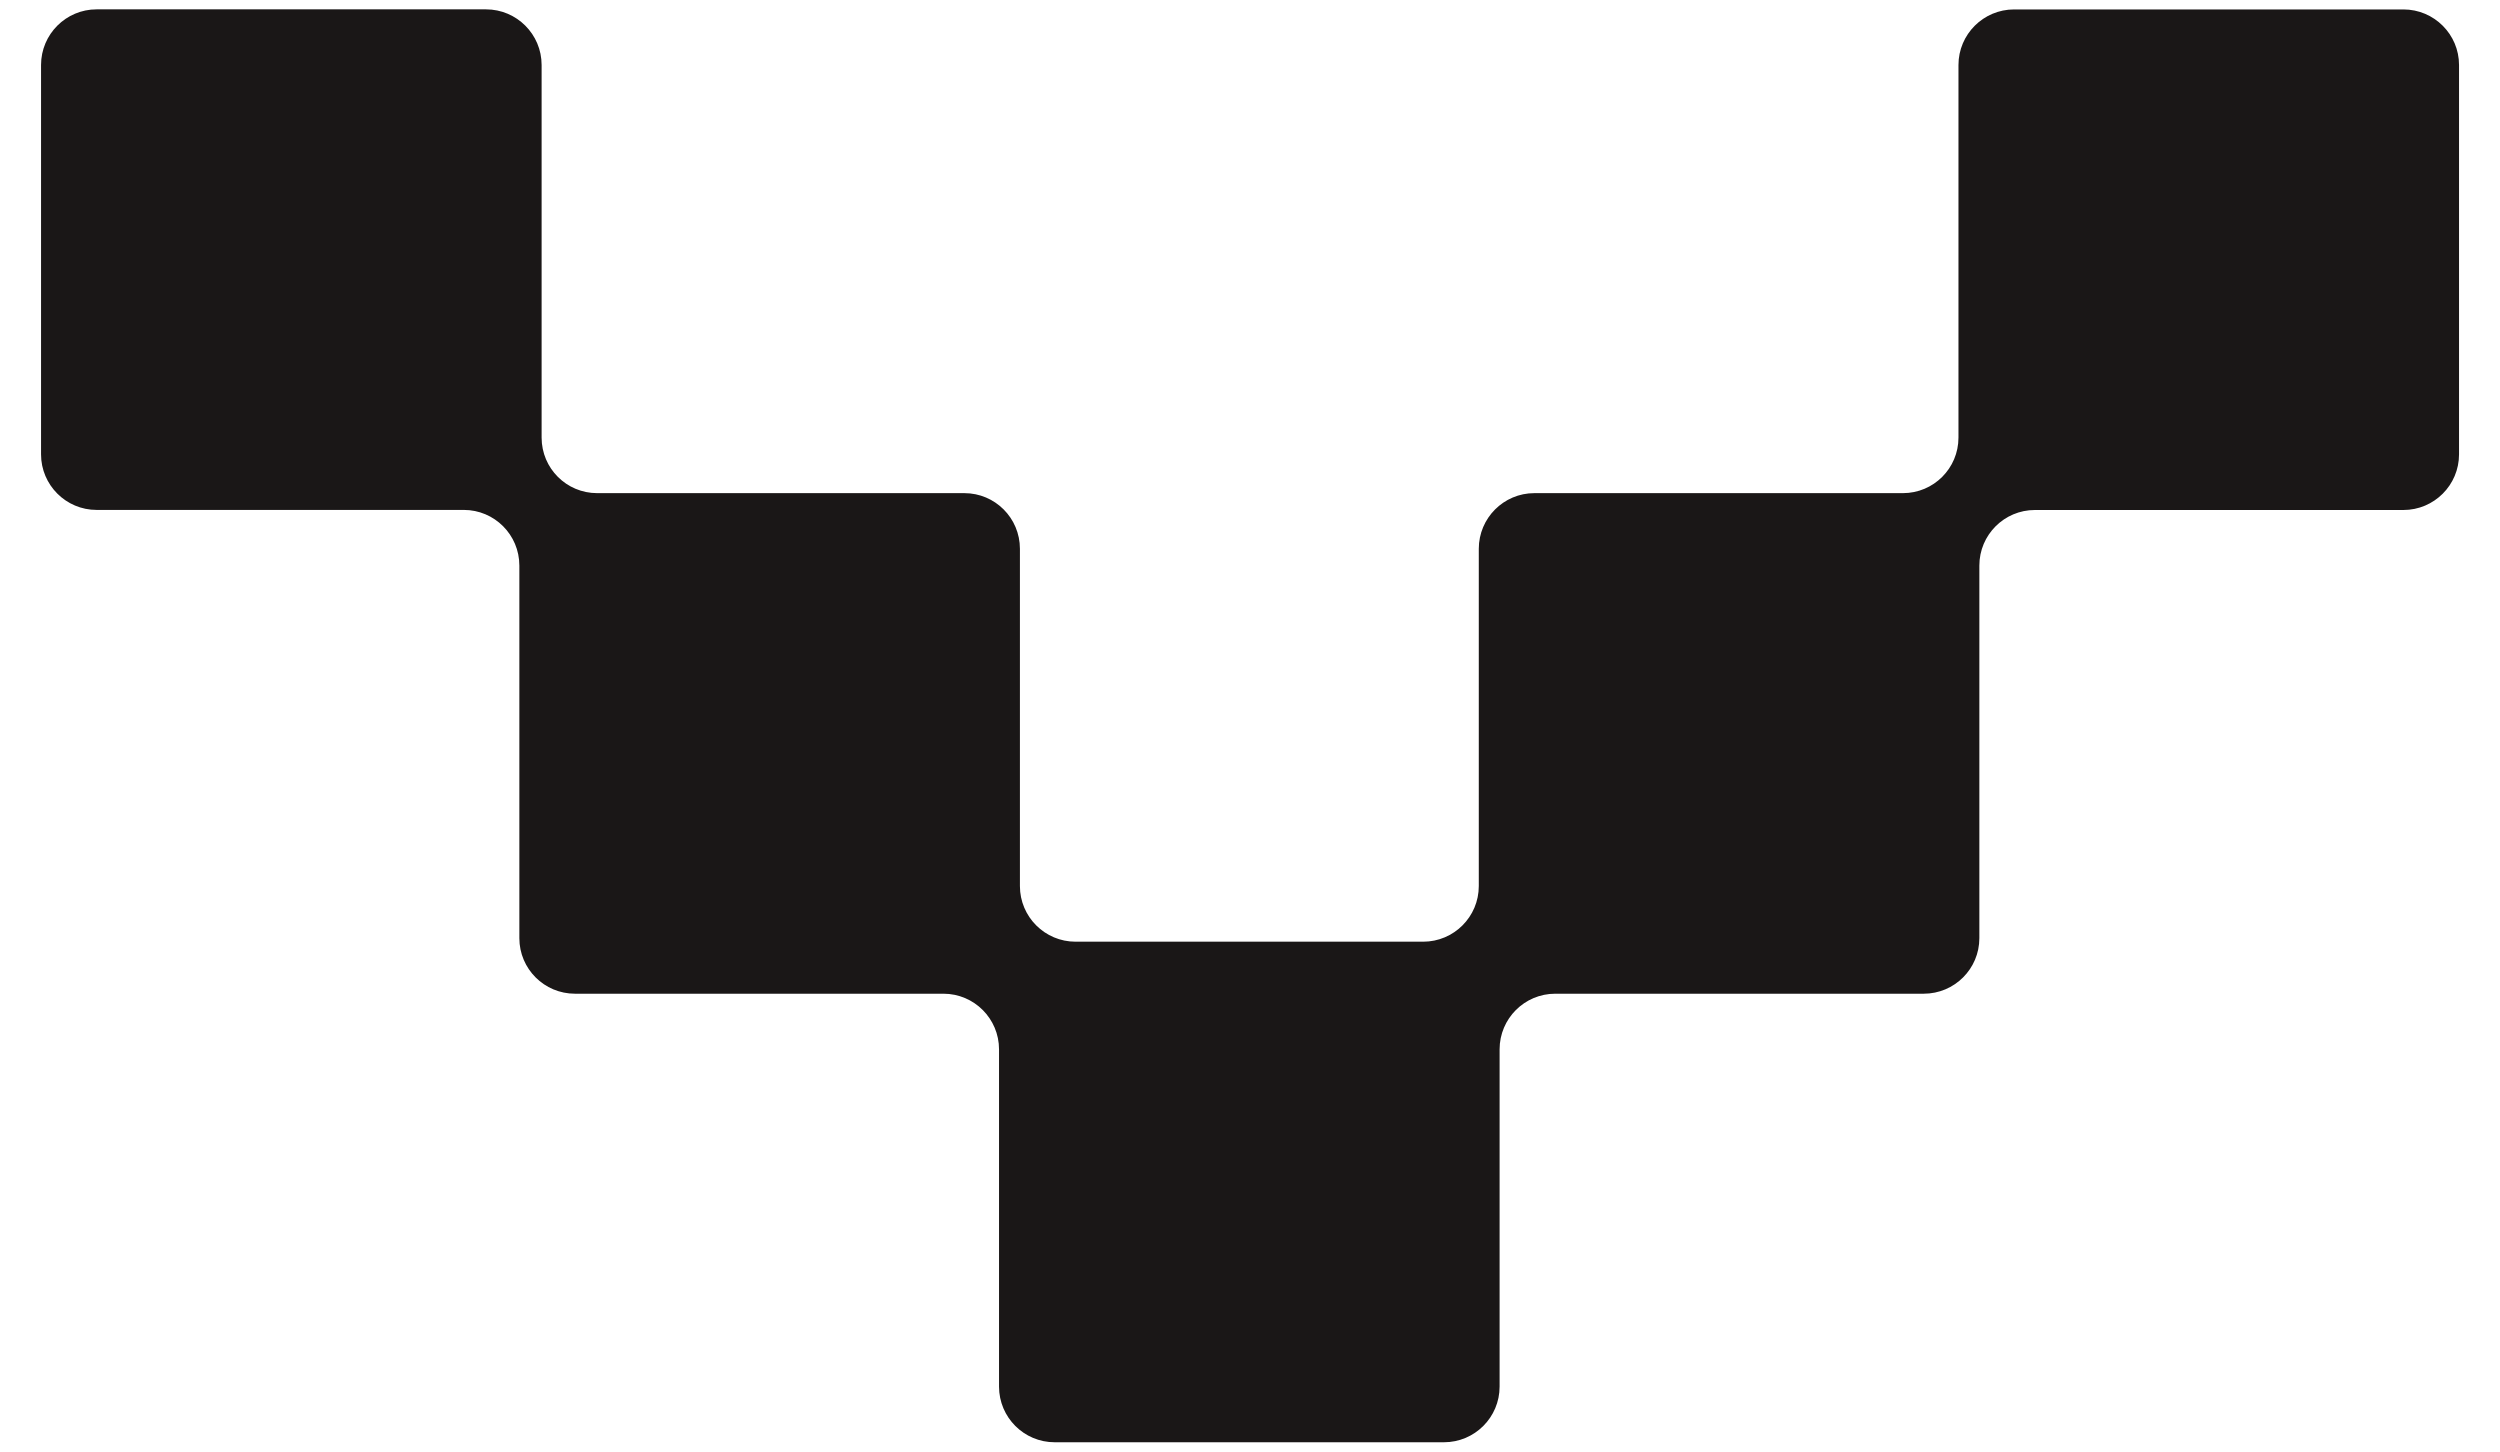 <svg width="31" height="18" viewBox="0 0 31 18" fill="none" xmlns="http://www.w3.org/2000/svg">
<path fill-rule="evenodd" clip-rule="evenodd" d="M12.388 17.194C12.388 17.575 12.697 17.884 13.078 17.884H17.905C18.286 17.884 18.595 17.575 18.595 17.194V13.012C18.595 12.631 18.904 12.322 19.285 12.322H23.854C24.235 12.322 24.544 12.014 24.544 11.633V7.013C24.544 6.633 24.852 6.324 25.233 6.324H29.802C30.183 6.324 30.492 6.015 30.492 5.634V0.806C30.492 0.426 30.183 0.117 29.802 0.117H24.975C24.594 0.117 24.285 0.426 24.285 0.806V5.426C24.285 5.807 23.977 6.115 23.596 6.115H19.026C18.646 6.115 18.337 6.424 18.337 6.805V10.987C18.337 11.368 18.028 11.677 17.647 11.677H13.337C12.956 11.677 12.647 11.368 12.647 10.987V6.805C12.647 6.424 12.339 6.115 11.958 6.115H7.405C7.024 6.115 6.716 5.807 6.716 5.426V0.806C6.716 0.425 6.407 0.116 6.026 0.116H1.198C0.818 0.116 0.509 0.425 0.509 0.806V5.634C0.509 6.014 0.818 6.323 1.198 6.323H5.751C6.132 6.323 6.44 6.632 6.44 7.013V11.633C6.44 12.014 6.749 12.322 7.13 12.322H11.699C12.079 12.322 12.388 12.631 12.388 13.012V17.194Z" fill="#1A1717"/>
</svg>
